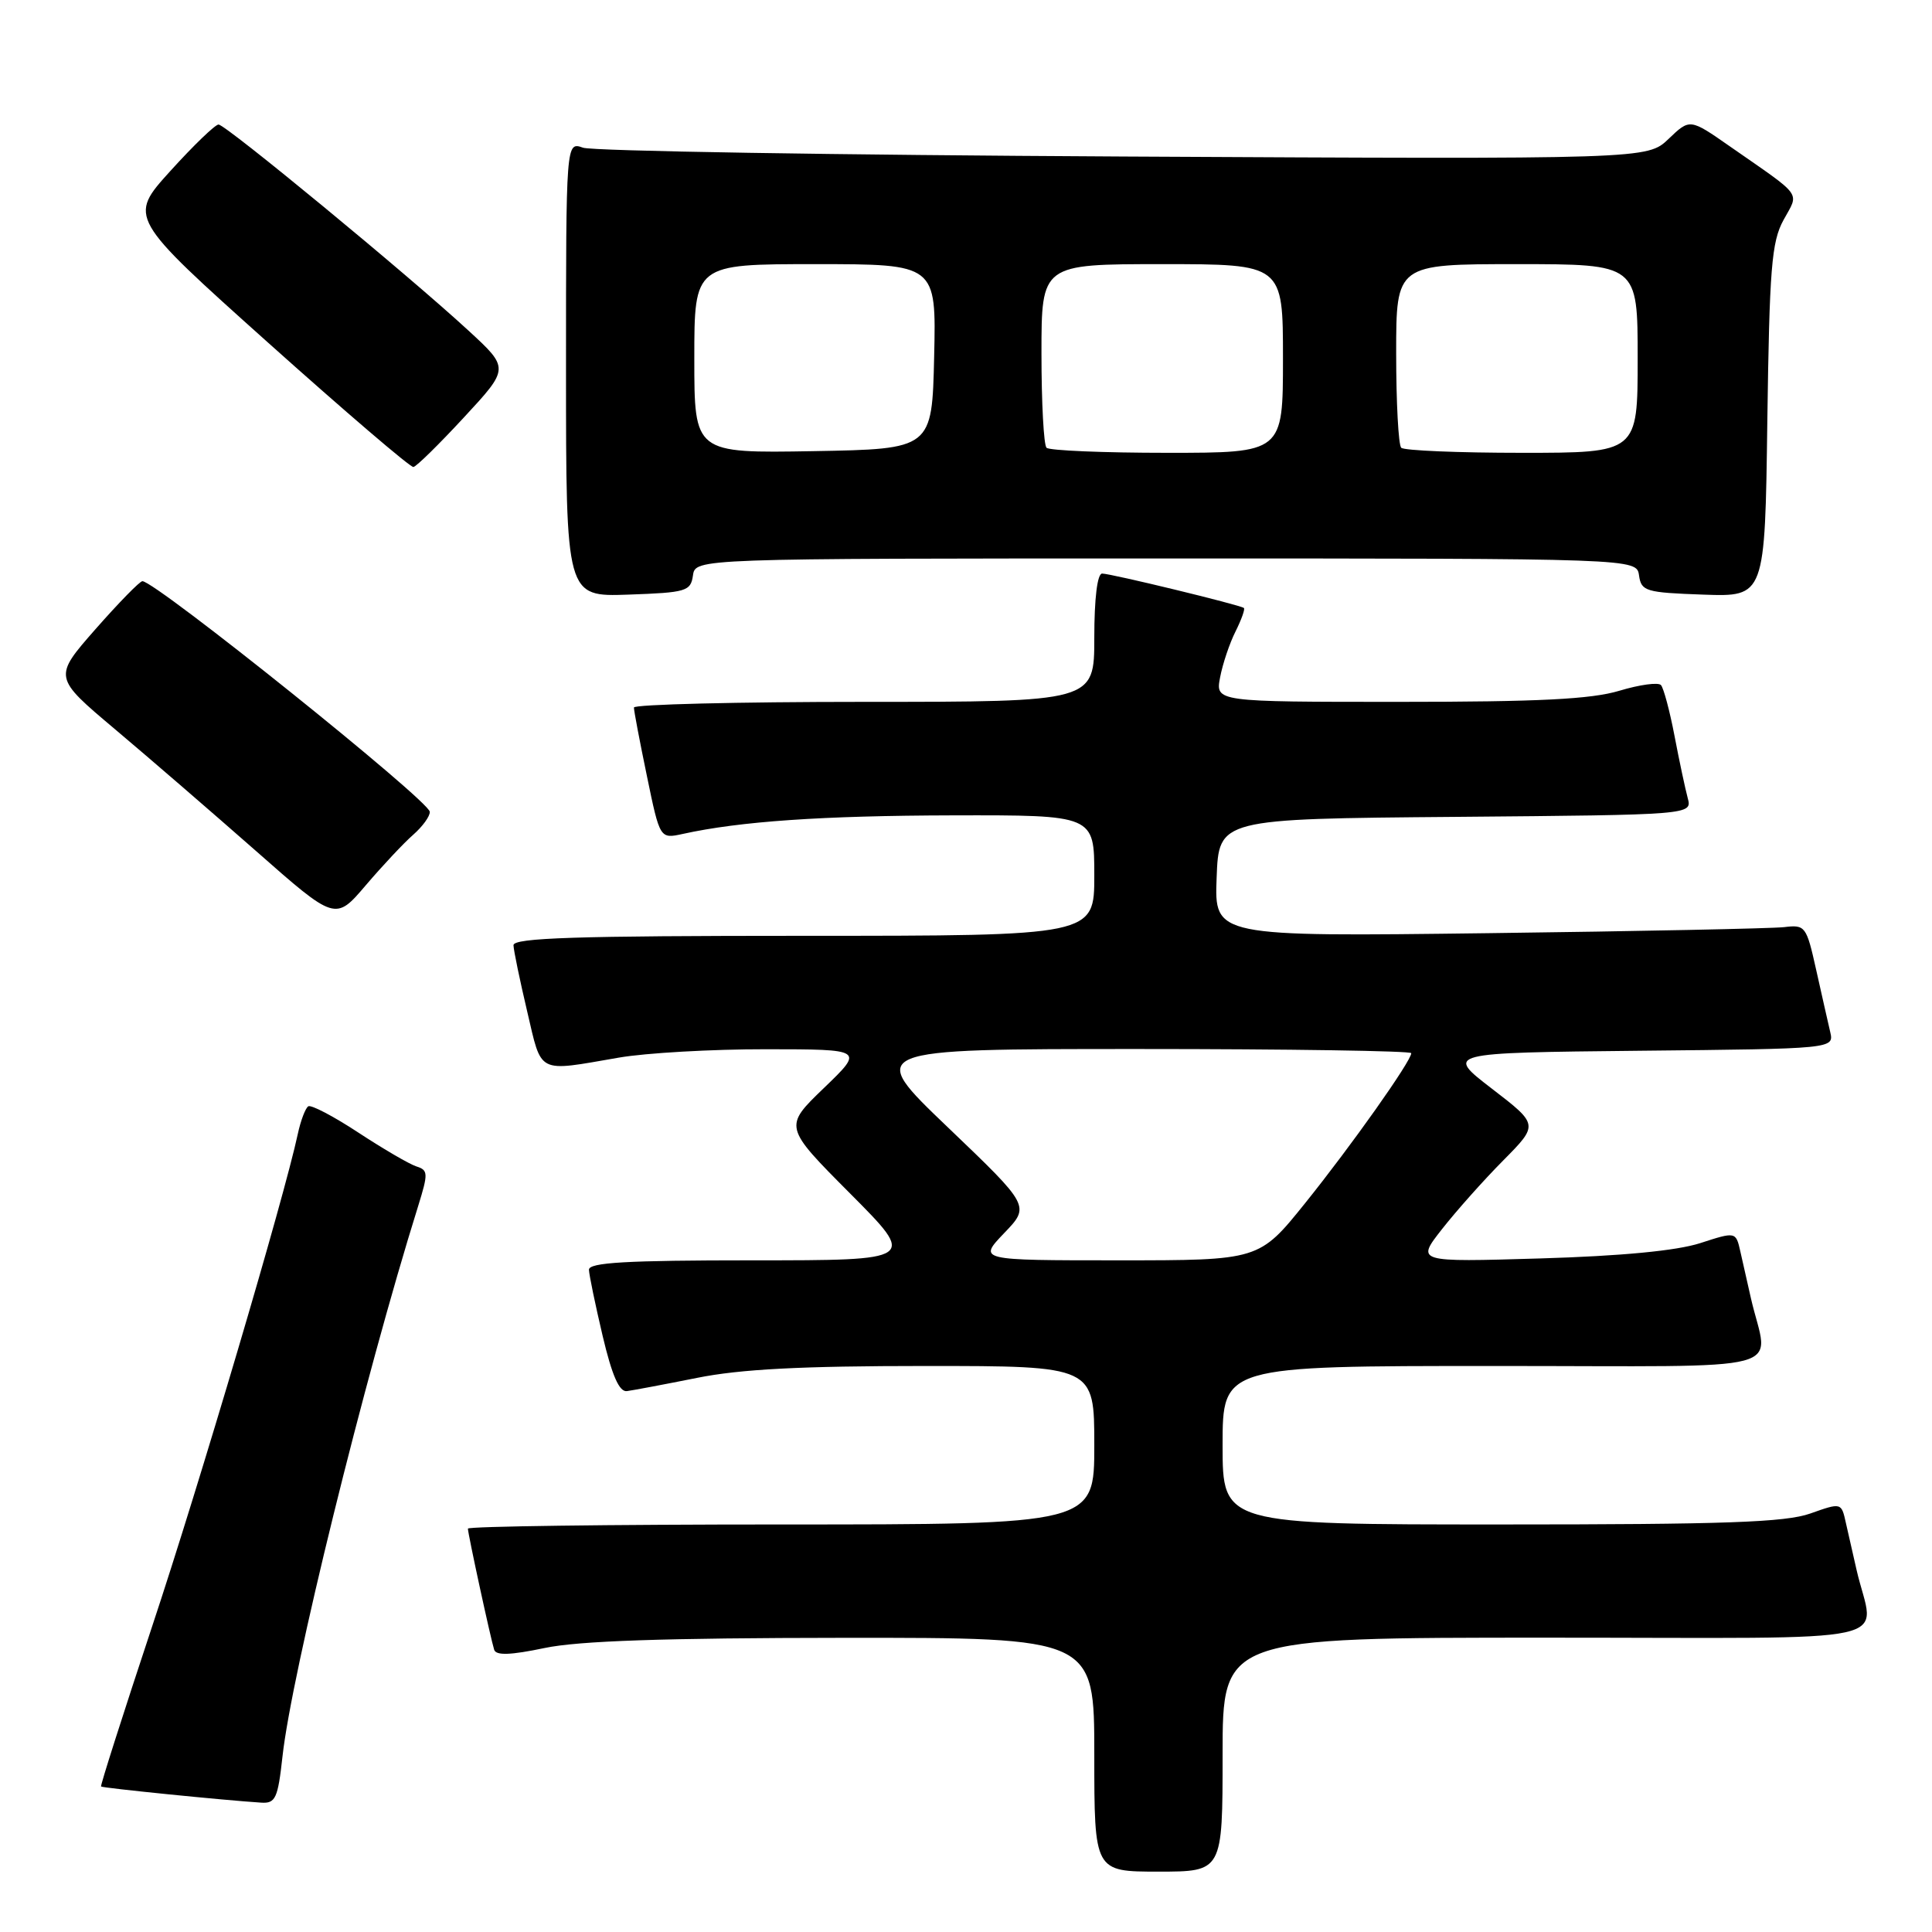 <?xml version="1.0" encoding="UTF-8" standalone="no"?>
<!DOCTYPE svg PUBLIC "-//W3C//DTD SVG 1.1//EN" "http://www.w3.org/Graphics/SVG/1.1/DTD/svg11.dtd" >
<svg xmlns="http://www.w3.org/2000/svg" xmlns:xlink="http://www.w3.org/1999/xlink" version="1.1" viewBox="0 0 256 256">
 <g >
 <path fill="currentColor"
d=" M 162.00 232.50 C 162.00 217.00 162.00 217.00 205.02 217.00 C 253.34 217.00 248.31 218.11 246.00 208.00 C 245.56 206.07 244.93 203.28 244.59 201.80 C 243.99 199.09 243.99 199.09 239.87 200.55 C 236.55 201.72 228.57 202.00 198.87 202.00 C 162.00 202.00 162.00 202.00 162.00 191.50 C 162.00 181.00 162.00 181.00 198.02 181.00 C 238.48 181.00 234.31 182.10 232.00 172.00 C 231.56 170.07 230.93 167.31 230.61 165.85 C 230.01 163.19 230.01 163.19 225.26 164.73 C 222.13 165.73 214.86 166.43 204.07 166.75 C 187.64 167.24 187.64 167.24 191.07 162.87 C 192.95 160.47 196.60 156.37 199.19 153.76 C 203.88 149.02 203.88 149.02 197.69 144.26 C 191.50 139.50 191.50 139.50 217.26 139.23 C 243.03 138.97 243.03 138.97 242.51 136.73 C 242.22 135.50 241.39 131.80 240.65 128.50 C 239.36 122.71 239.21 122.51 236.41 122.85 C 234.81 123.03 217.17 123.40 197.21 123.65 C 160.91 124.11 160.91 124.11 161.21 116.31 C 161.50 108.50 161.50 108.50 192.86 108.24 C 224.23 107.97 224.23 107.97 223.63 105.74 C 223.30 104.51 222.51 100.80 221.88 97.50 C 221.25 94.20 220.44 91.18 220.09 90.78 C 219.74 90.38 217.26 90.72 214.57 91.53 C 210.85 92.65 203.89 93.00 185.37 93.00 C 161.05 93.00 161.05 93.00 161.67 89.75 C 162.01 87.96 162.93 85.22 163.72 83.66 C 164.50 82.09 165.00 80.70 164.82 80.56 C 164.31 80.15 147.19 76.00 146.04 76.00 C 145.40 76.00 145.00 79.30 145.00 84.50 C 145.00 93.00 145.00 93.00 114.50 93.00 C 97.72 93.00 84.00 93.34 84.00 93.75 C 83.99 94.16 84.77 98.25 85.72 102.83 C 87.44 111.16 87.44 111.16 90.47 110.50 C 98.05 108.83 108.92 108.08 126.25 108.04 C 145.00 108.00 145.00 108.00 145.00 116.00 C 145.00 124.00 145.00 124.00 106.50 124.00 C 76.34 124.00 68.01 124.27 68.04 125.25 C 68.06 125.94 68.88 129.88 69.85 134.00 C 71.83 142.42 71.05 142.03 82.00 140.14 C 85.58 139.52 94.35 139.02 101.50 139.03 C 114.50 139.04 114.50 139.04 109.17 144.17 C 103.84 149.30 103.84 149.30 112.65 158.15 C 121.46 167.00 121.46 167.00 99.73 167.00 C 82.99 167.00 78.01 167.29 78.04 168.25 C 78.06 168.94 78.88 172.88 79.85 177.00 C 81.09 182.25 82.05 184.45 83.06 184.33 C 83.85 184.23 88.03 183.44 92.34 182.58 C 98.08 181.42 106.16 181.00 122.59 181.00 C 145.00 181.00 145.00 181.00 145.00 191.50 C 145.00 202.00 145.00 202.00 103.50 202.00 C 80.67 202.00 62.00 202.25 62.00 202.55 C 62.00 203.23 65.00 217.08 65.48 218.60 C 65.72 219.38 67.64 219.32 72.16 218.37 C 76.68 217.42 88.03 217.04 111.75 217.02 C 145.00 217.00 145.00 217.00 145.00 232.50 C 145.00 248.00 145.00 248.00 153.50 248.00 C 162.00 248.00 162.00 248.00 162.00 232.50 Z  M 37.43 232.75 C 38.63 221.77 48.26 182.67 55.41 159.80 C 56.75 155.48 56.74 155.05 55.18 154.56 C 54.25 154.26 50.80 152.25 47.51 150.09 C 44.23 147.93 41.23 146.36 40.85 146.59 C 40.47 146.83 39.84 148.48 39.46 150.26 C 37.65 158.71 26.42 196.68 20.16 215.50 C 16.33 227.05 13.28 236.60 13.39 236.72 C 13.59 236.92 29.72 238.55 34.62 238.86 C 36.50 238.98 36.82 238.30 37.43 232.75 Z  M 54.75 110.61 C 55.99 109.52 56.98 108.16 56.95 107.57 C 56.89 106.11 20.66 77.04 18.87 77.01 C 18.53 77.00 15.73 79.87 12.65 83.37 C 7.06 89.74 7.06 89.74 15.23 96.62 C 19.72 100.40 28.13 107.67 33.92 112.76 C 44.44 122.03 44.44 122.03 48.47 117.30 C 50.69 114.70 53.51 111.69 54.75 110.61 Z  M 91.82 76.25 C 92.14 74.00 92.14 74.00 154.50 74.00 C 216.86 74.00 216.86 74.00 217.18 76.25 C 217.48 78.35 218.06 78.52 225.68 78.79 C 233.87 79.08 233.87 79.08 234.18 55.79 C 234.46 35.54 234.74 32.06 236.32 29.16 C 238.40 25.35 239.05 26.24 229.21 19.39 C 223.92 15.70 223.92 15.70 221.10 18.40 C 218.28 21.10 218.28 21.10 148.89 20.74 C 110.73 20.54 78.49 20.02 77.25 19.57 C 75.00 18.77 75.00 18.77 75.00 48.92 C 75.00 79.08 75.00 79.08 83.25 78.79 C 90.94 78.52 91.52 78.35 91.82 76.25 Z  M 61.50 55.28 C 67.50 48.80 67.50 48.80 62.07 43.80 C 54.03 36.39 29.90 16.50 28.96 16.50 C 28.51 16.50 25.64 19.27 22.57 22.66 C 17.00 28.81 17.00 28.81 35.53 45.41 C 45.72 54.53 54.38 61.95 54.78 61.88 C 55.18 61.82 58.20 58.85 61.50 55.28 Z  M 133.05 163.40 C 136.50 159.81 136.50 159.81 125.62 149.40 C 114.74 139.00 114.74 139.00 150.87 139.00 C 170.74 139.00 187.00 139.25 187.00 139.55 C 187.00 140.59 179.06 151.81 172.94 159.42 C 166.84 167.00 166.84 167.00 148.22 167.00 C 129.61 167.00 129.61 167.00 133.05 163.40 Z  M 92.00 47.53 C 92.00 35.00 92.00 35.00 108.03 35.00 C 124.06 35.00 124.06 35.00 123.78 47.25 C 123.50 59.50 123.50 59.50 107.75 59.78 C 92.00 60.05 92.00 60.05 92.00 47.53 Z  M 138.67 59.33 C 138.30 58.97 138.00 53.34 138.00 46.83 C 138.00 35.00 138.00 35.00 154.00 35.00 C 170.00 35.00 170.00 35.00 170.00 47.50 C 170.00 60.00 170.00 60.00 154.67 60.00 C 146.23 60.00 139.03 59.70 138.67 59.33 Z  M 185.67 59.33 C 185.30 58.97 185.00 53.34 185.00 46.83 C 185.00 35.00 185.00 35.00 201.00 35.00 C 217.00 35.00 217.00 35.00 217.00 47.50 C 217.00 60.00 217.00 60.00 201.67 60.00 C 193.23 60.00 186.03 59.70 185.67 59.33 Z "/>
</g>
</svg>